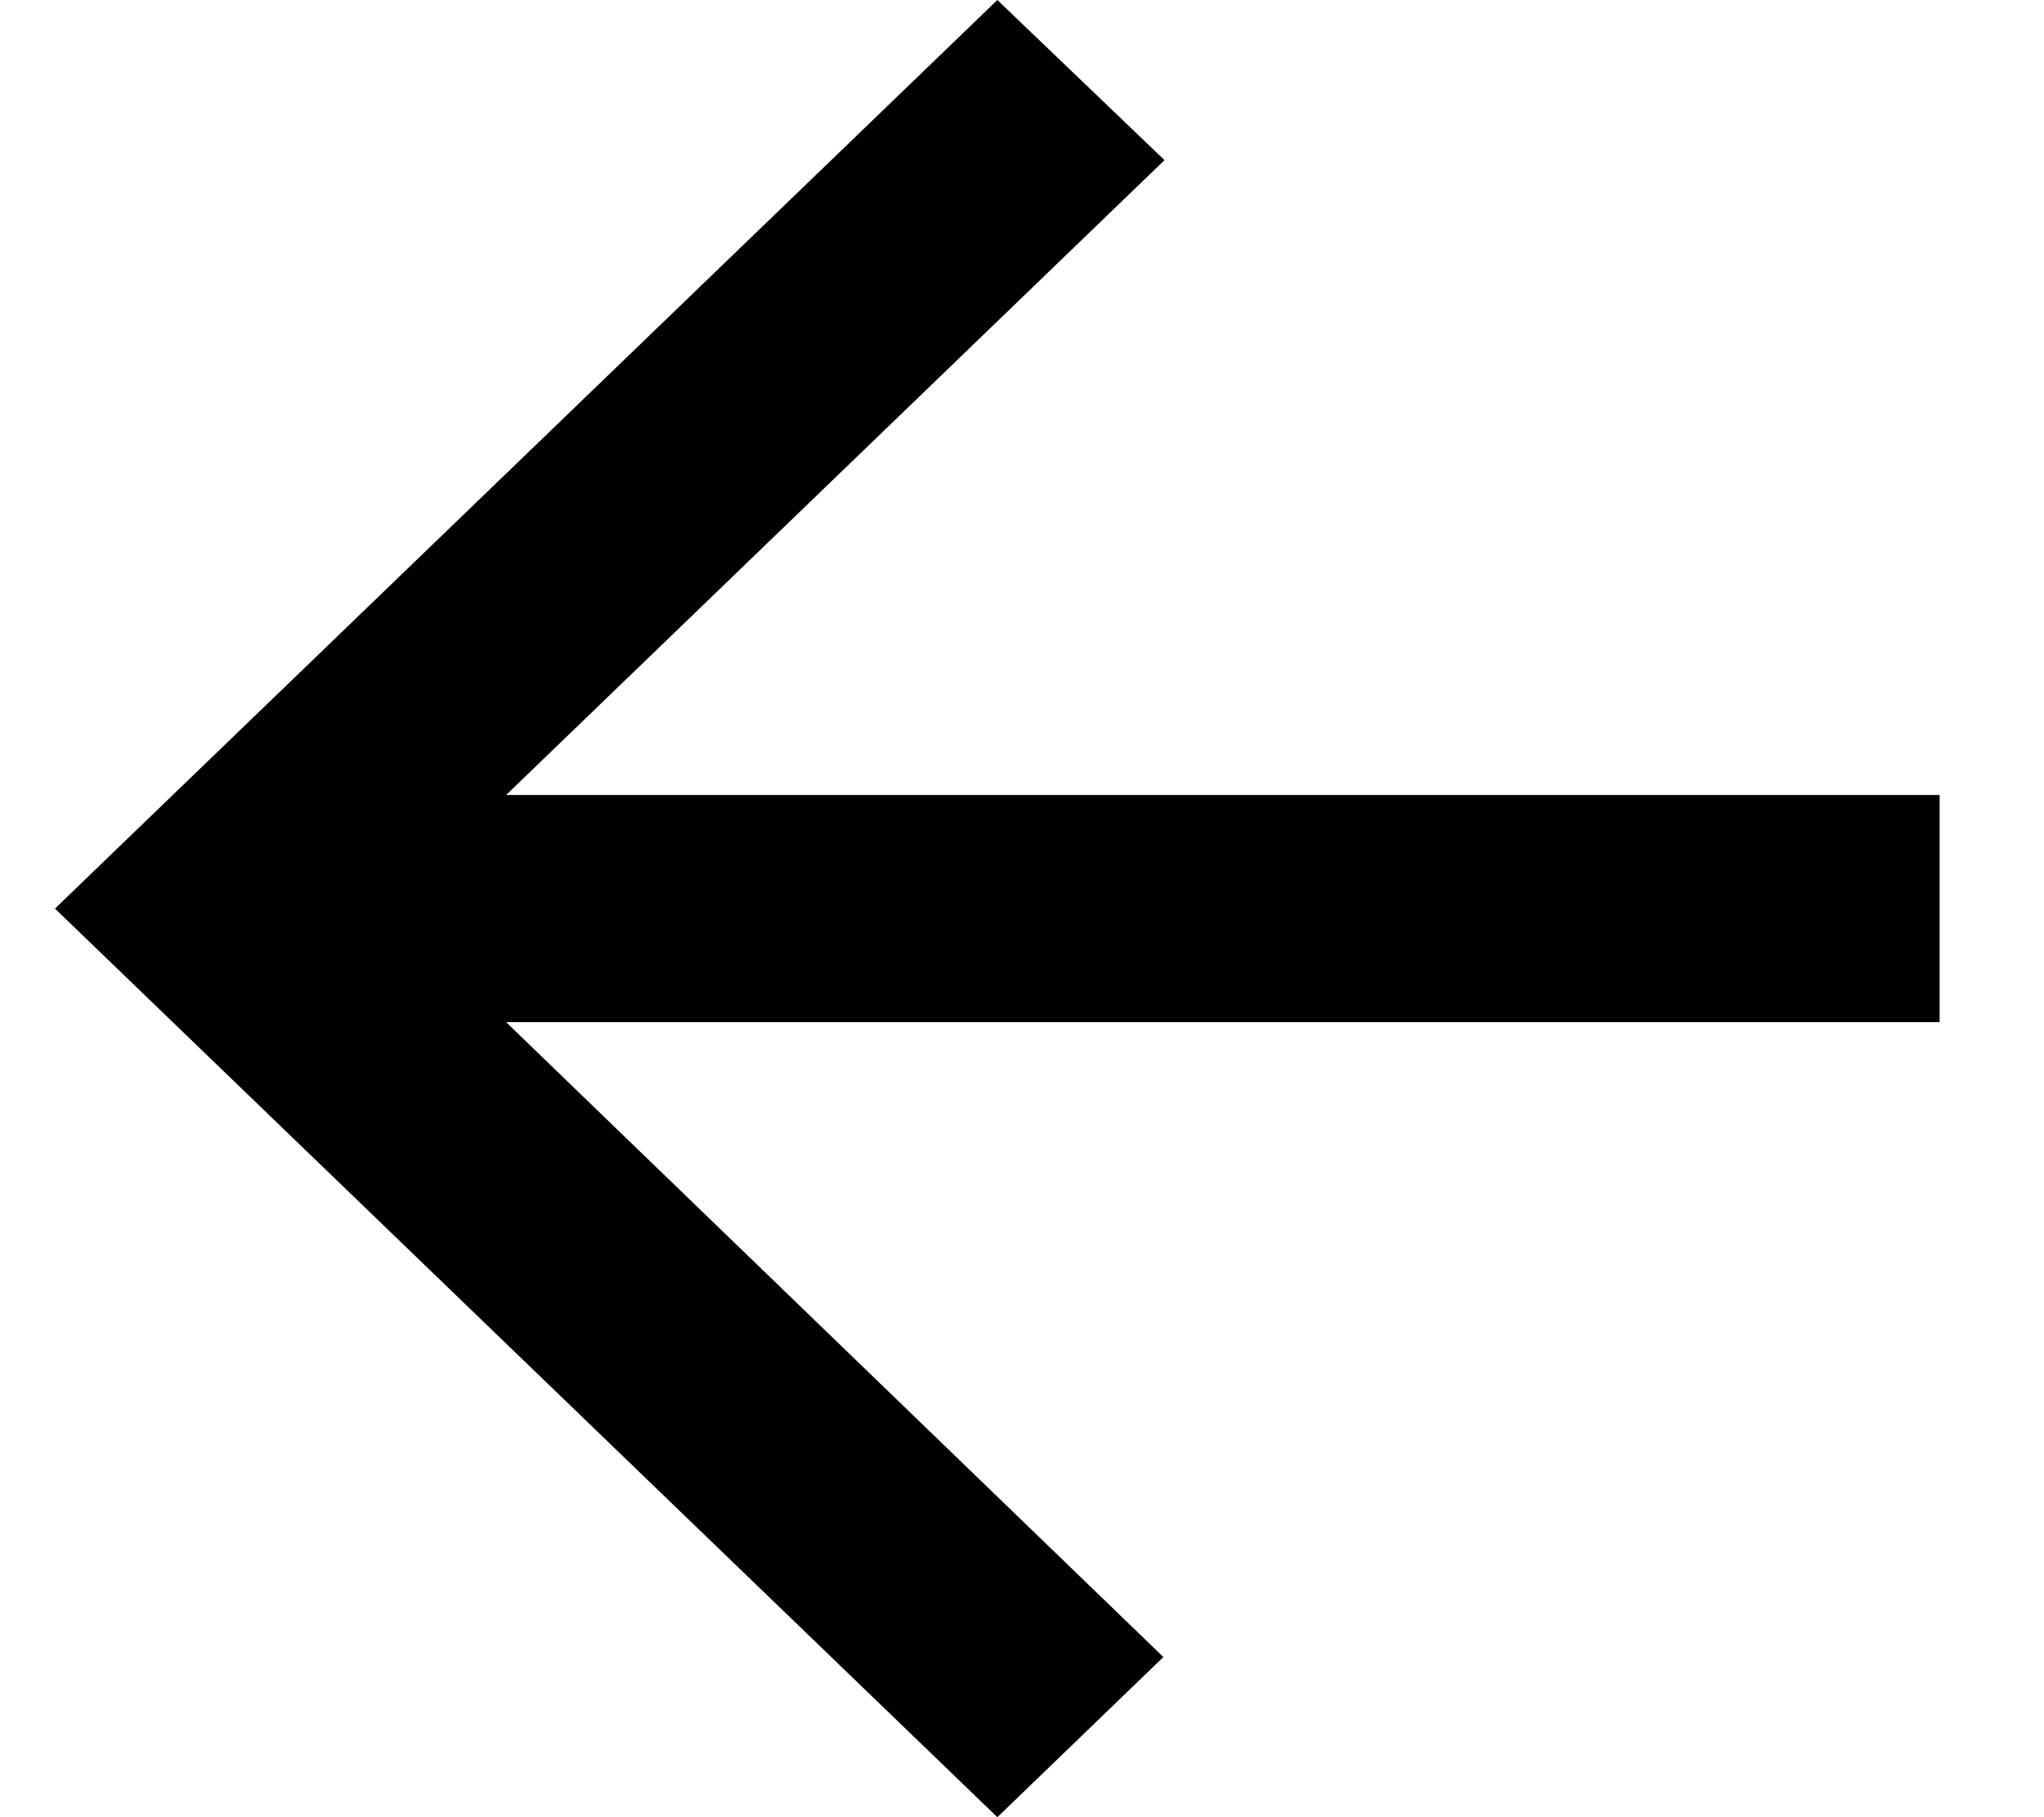 <svg width="18" height="16" viewBox="0 0 18 16" xmlns="http://www.w3.org/2000/svg">
    <path
        d="M17.081 7H4.457L10.255 1.41L8.783 0L0.484 8L8.783 16L10.245 14.59L4.457 9H17.081V7Z"
    />
</svg>
    